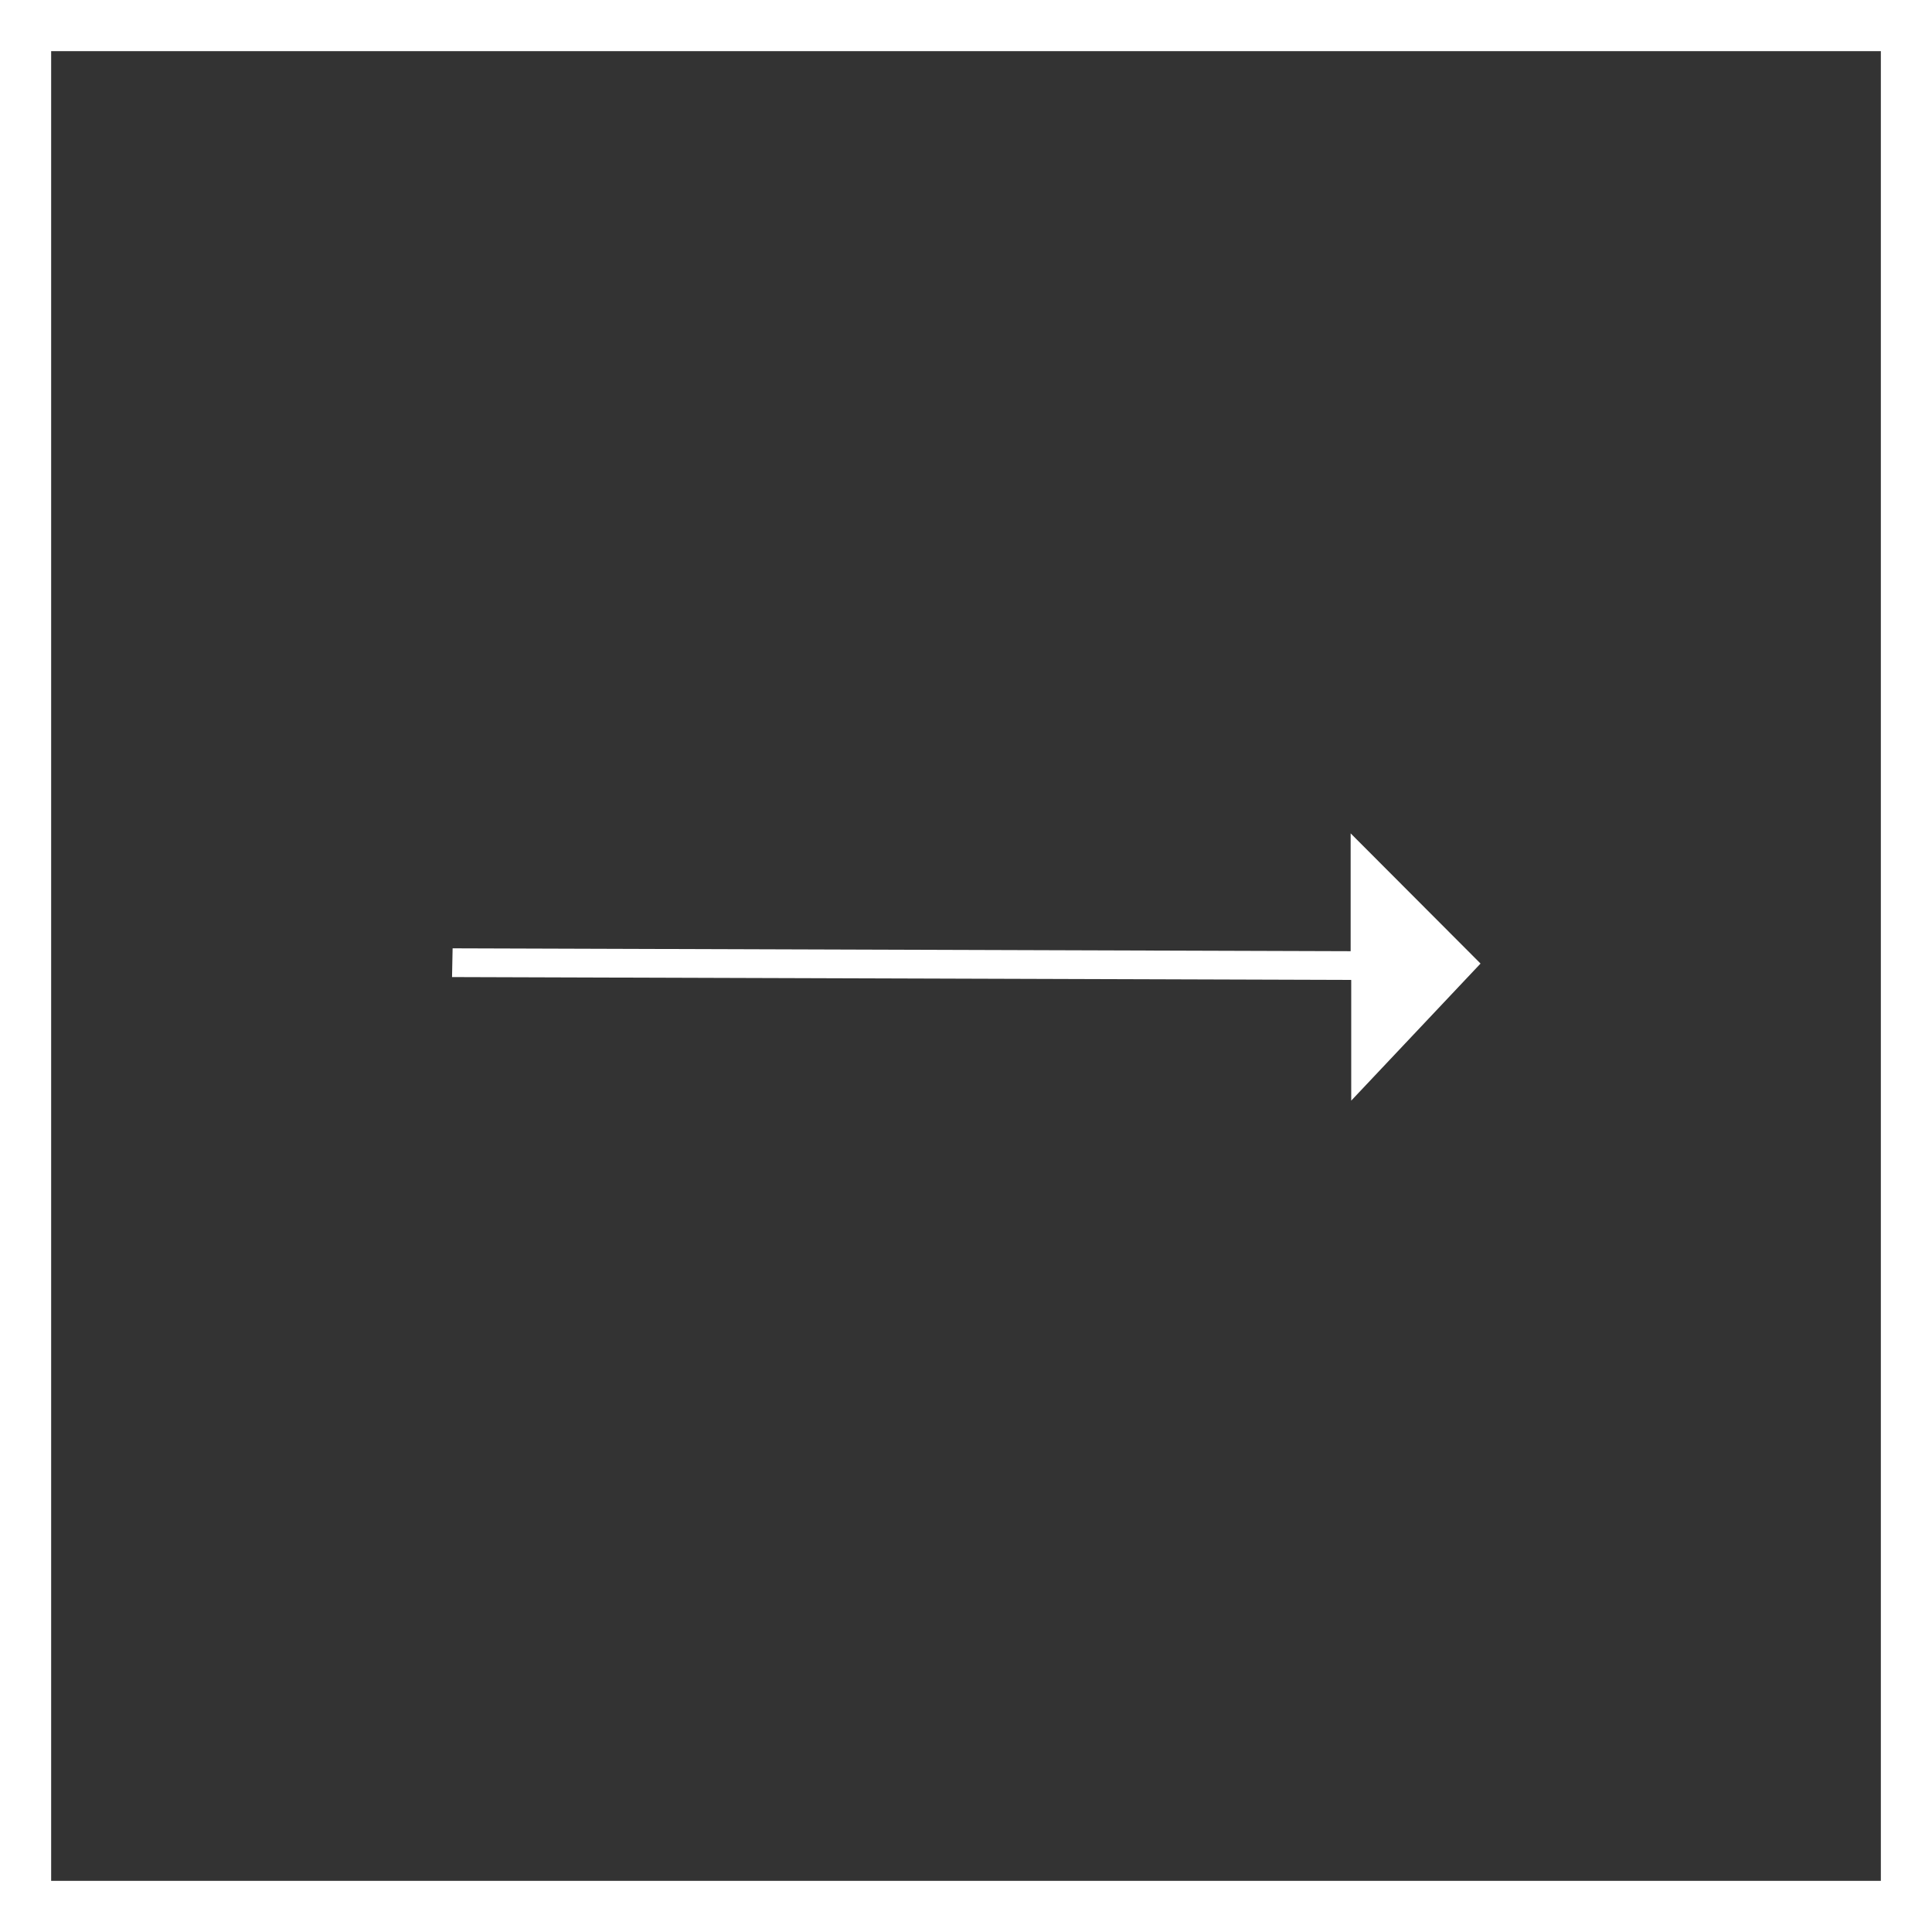 <svg xmlns="http://www.w3.org/2000/svg" viewBox="0 0 67.23 67.23"><rect x="0" y="0" width="67.23" height="67.23" fill="#333333" stroke="none"/><defs><style>.cls-1{fill:#fff;}</style></defs><g id="레이어_2" data-name="레이어 2"><g id="그래픽"><g id="사각형_43" data-name="사각형 43"><path class="cls-1" d="M67.23,67.23H0V0H67.23ZM1.78,65.45H65.45V1.78H1.78Z"/></g><g id="그룹_52" data-name="그룹 52"><g id="패스_98" data-name="패스 98"><path class="cls-1" d="M15.73,34l31.29.1,0,4.2,4.5-4.77L47,29l0,4.1L15.75,33"/></g></g></g></g></svg>